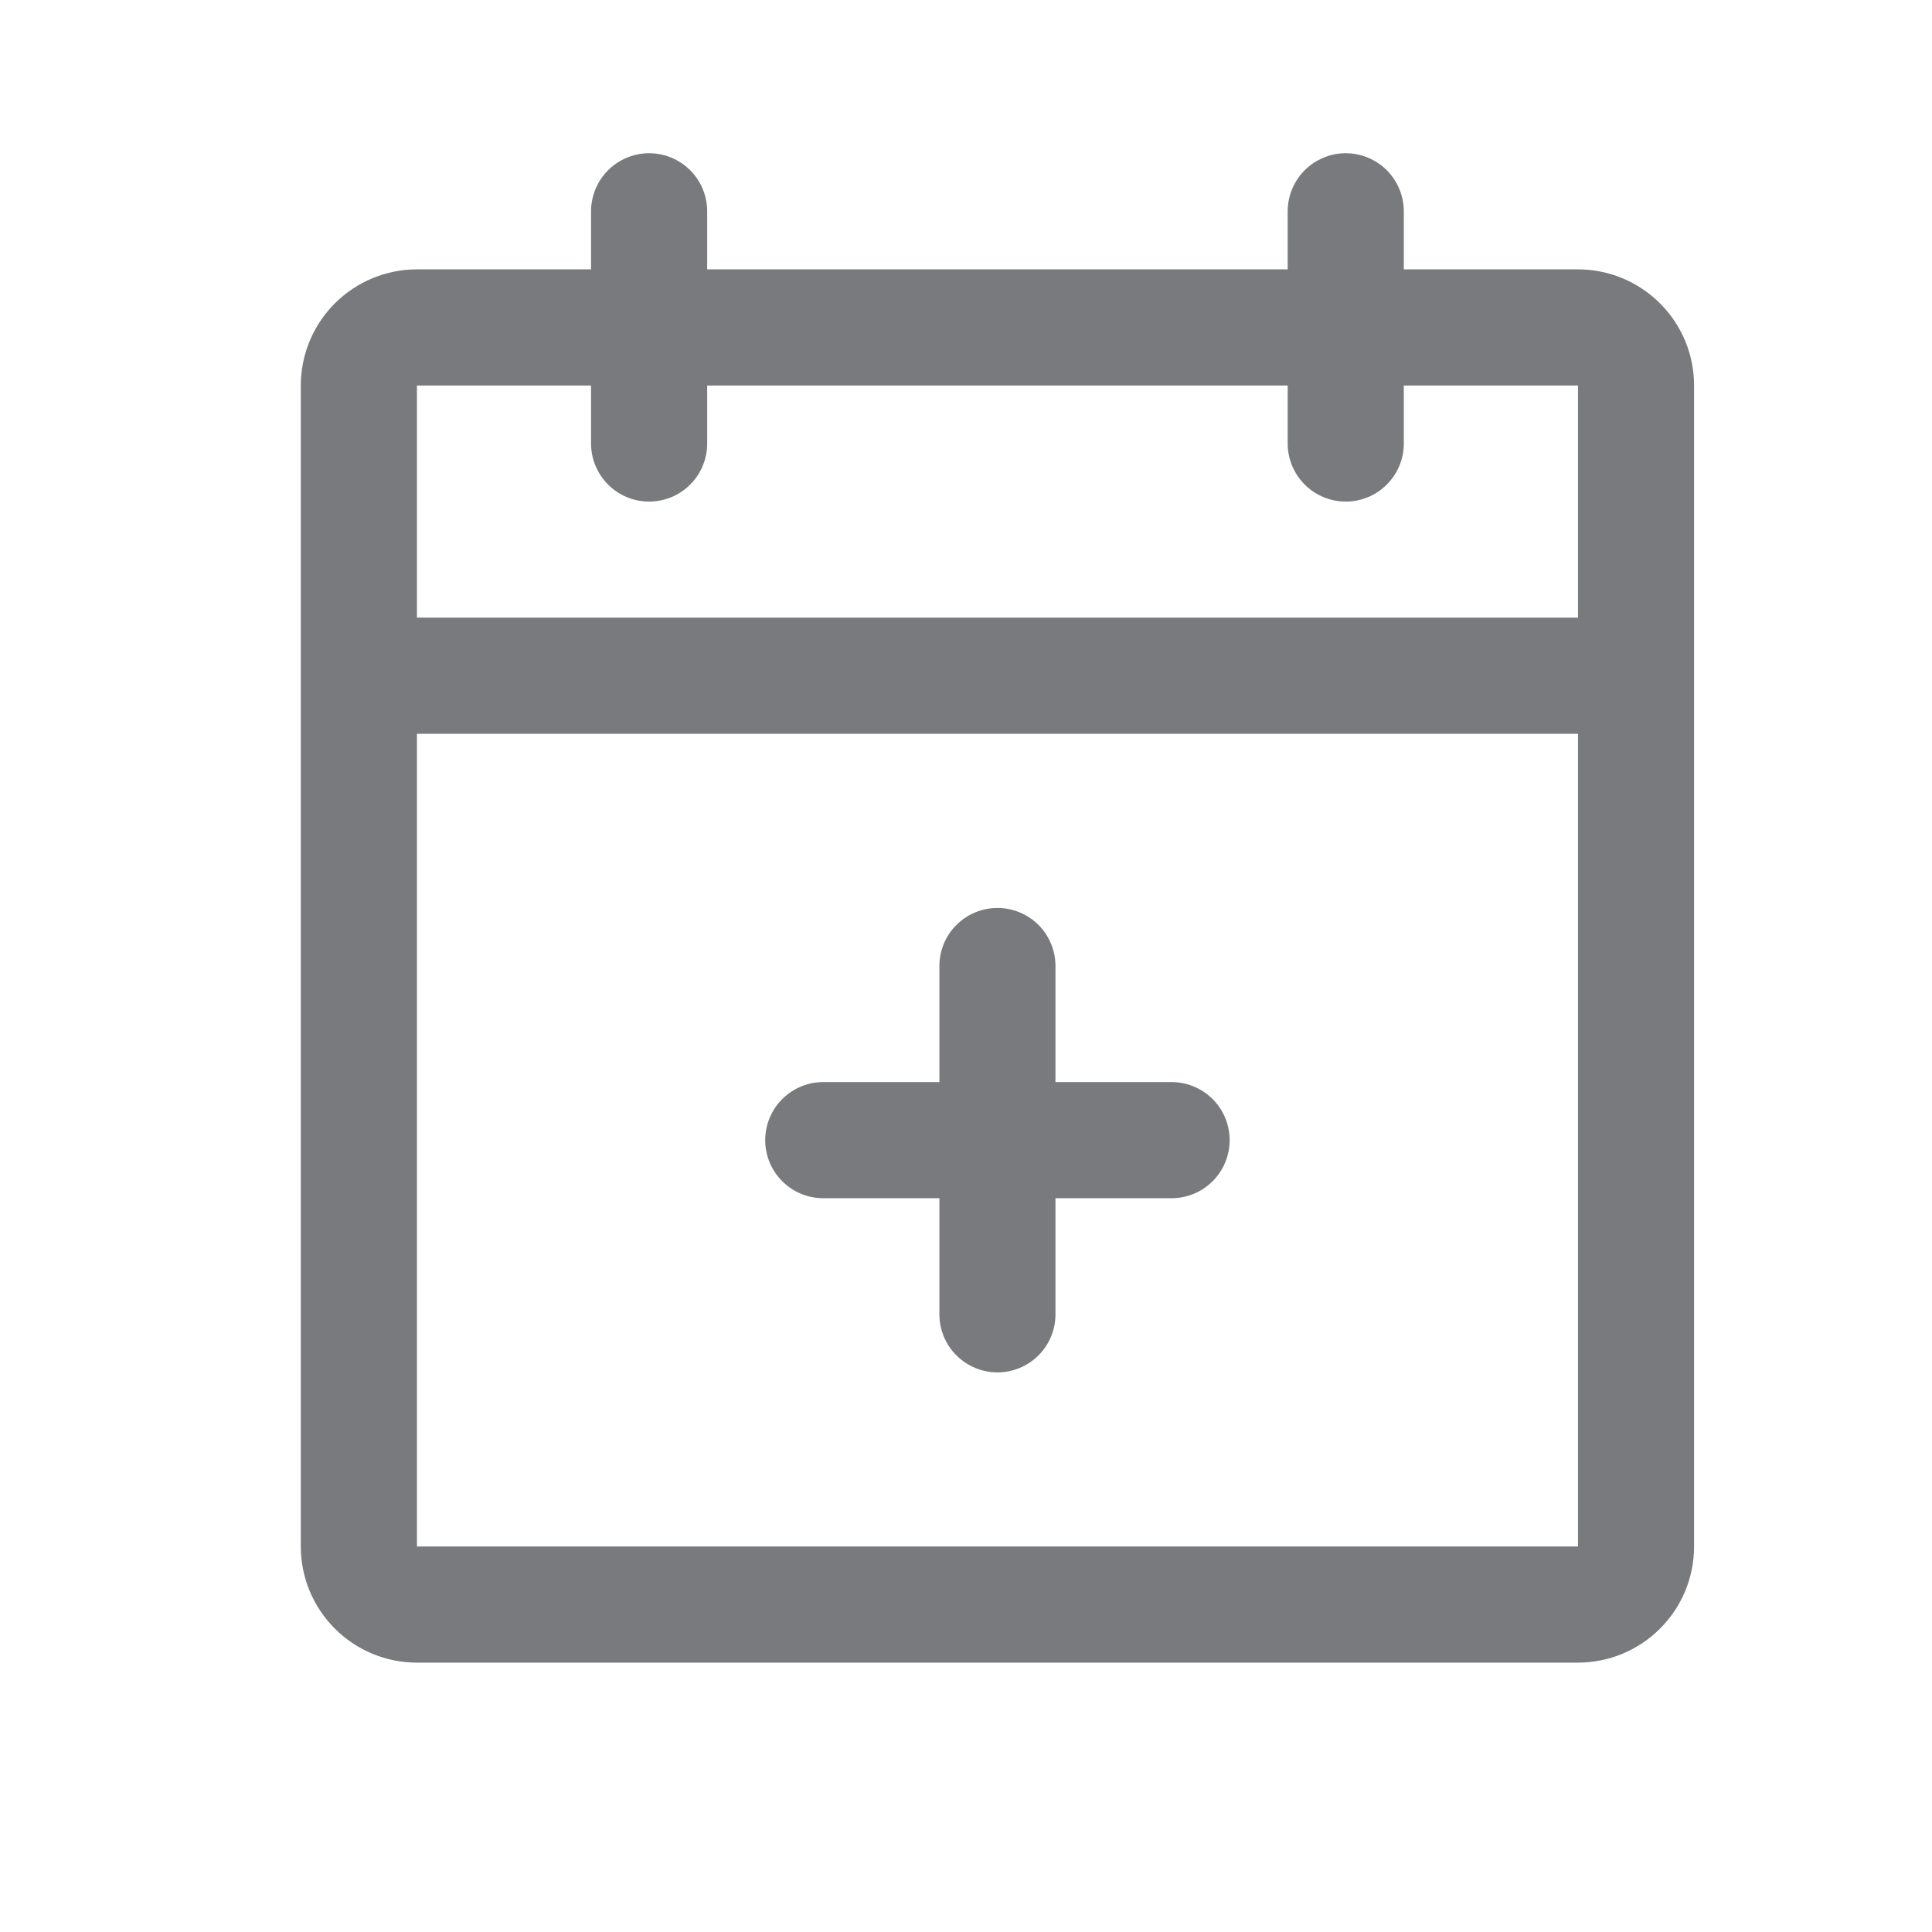 <svg width="26" height="26" viewBox="0 0 26 26" fill="none" xmlns="http://www.w3.org/2000/svg">
<path d="M21.236 3.625H18.892V2.844C18.892 2.637 18.809 2.438 18.663 2.291C18.517 2.145 18.318 2.062 18.111 2.062C17.903 2.062 17.705 2.145 17.558 2.291C17.412 2.438 17.329 2.637 17.329 2.844V3.625H9.517V2.844C9.517 2.637 9.435 2.438 9.288 2.291C9.142 2.145 8.943 2.062 8.736 2.062C8.528 2.062 8.33 2.145 8.183 2.291C8.037 2.438 7.954 2.637 7.954 2.844V3.625H5.611C5.196 3.625 4.799 3.79 4.506 4.083C4.213 4.376 4.048 4.773 4.048 5.188V20.812C4.048 21.227 4.213 21.624 4.506 21.917C4.799 22.21 5.196 22.375 5.611 22.375H21.236C21.65 22.375 22.047 22.21 22.34 21.917C22.634 21.624 22.798 21.227 22.798 20.812V5.188C22.798 4.773 22.634 4.376 22.34 4.083C22.047 3.79 21.65 3.625 21.236 3.625ZM7.954 5.188V5.969C7.954 6.176 8.037 6.375 8.183 6.521C8.33 6.668 8.528 6.75 8.736 6.75C8.943 6.75 9.142 6.668 9.288 6.521C9.435 6.375 9.517 6.176 9.517 5.969V5.188H17.329V5.969C17.329 6.176 17.412 6.375 17.558 6.521C17.705 6.668 17.903 6.75 18.111 6.75C18.318 6.75 18.517 6.668 18.663 6.521C18.809 6.375 18.892 6.176 18.892 5.969V5.188H21.236V8.312H5.611V5.188H7.954ZM21.236 20.812H5.611V9.875H21.236V20.812ZM16.548 15.344C16.548 15.551 16.466 15.75 16.319 15.896C16.173 16.043 15.974 16.125 15.767 16.125H14.204V17.688C14.204 17.895 14.122 18.093 13.976 18.24C13.829 18.386 13.63 18.469 13.423 18.469C13.216 18.469 13.017 18.386 12.871 18.24C12.724 18.093 12.642 17.895 12.642 17.688V16.125H11.079C10.872 16.125 10.673 16.043 10.527 15.896C10.38 15.75 10.298 15.551 10.298 15.344C10.298 15.136 10.38 14.938 10.527 14.791C10.673 14.645 10.872 14.562 11.079 14.562H12.642V13C12.642 12.793 12.724 12.594 12.871 12.448C13.017 12.301 13.216 12.219 13.423 12.219C13.63 12.219 13.829 12.301 13.976 12.448C14.122 12.594 14.204 12.793 14.204 13V14.562H15.767C15.974 14.562 16.173 14.645 16.319 14.791C16.466 14.938 16.548 15.136 16.548 15.344Z" fill="#797A7D"/>
</svg>
